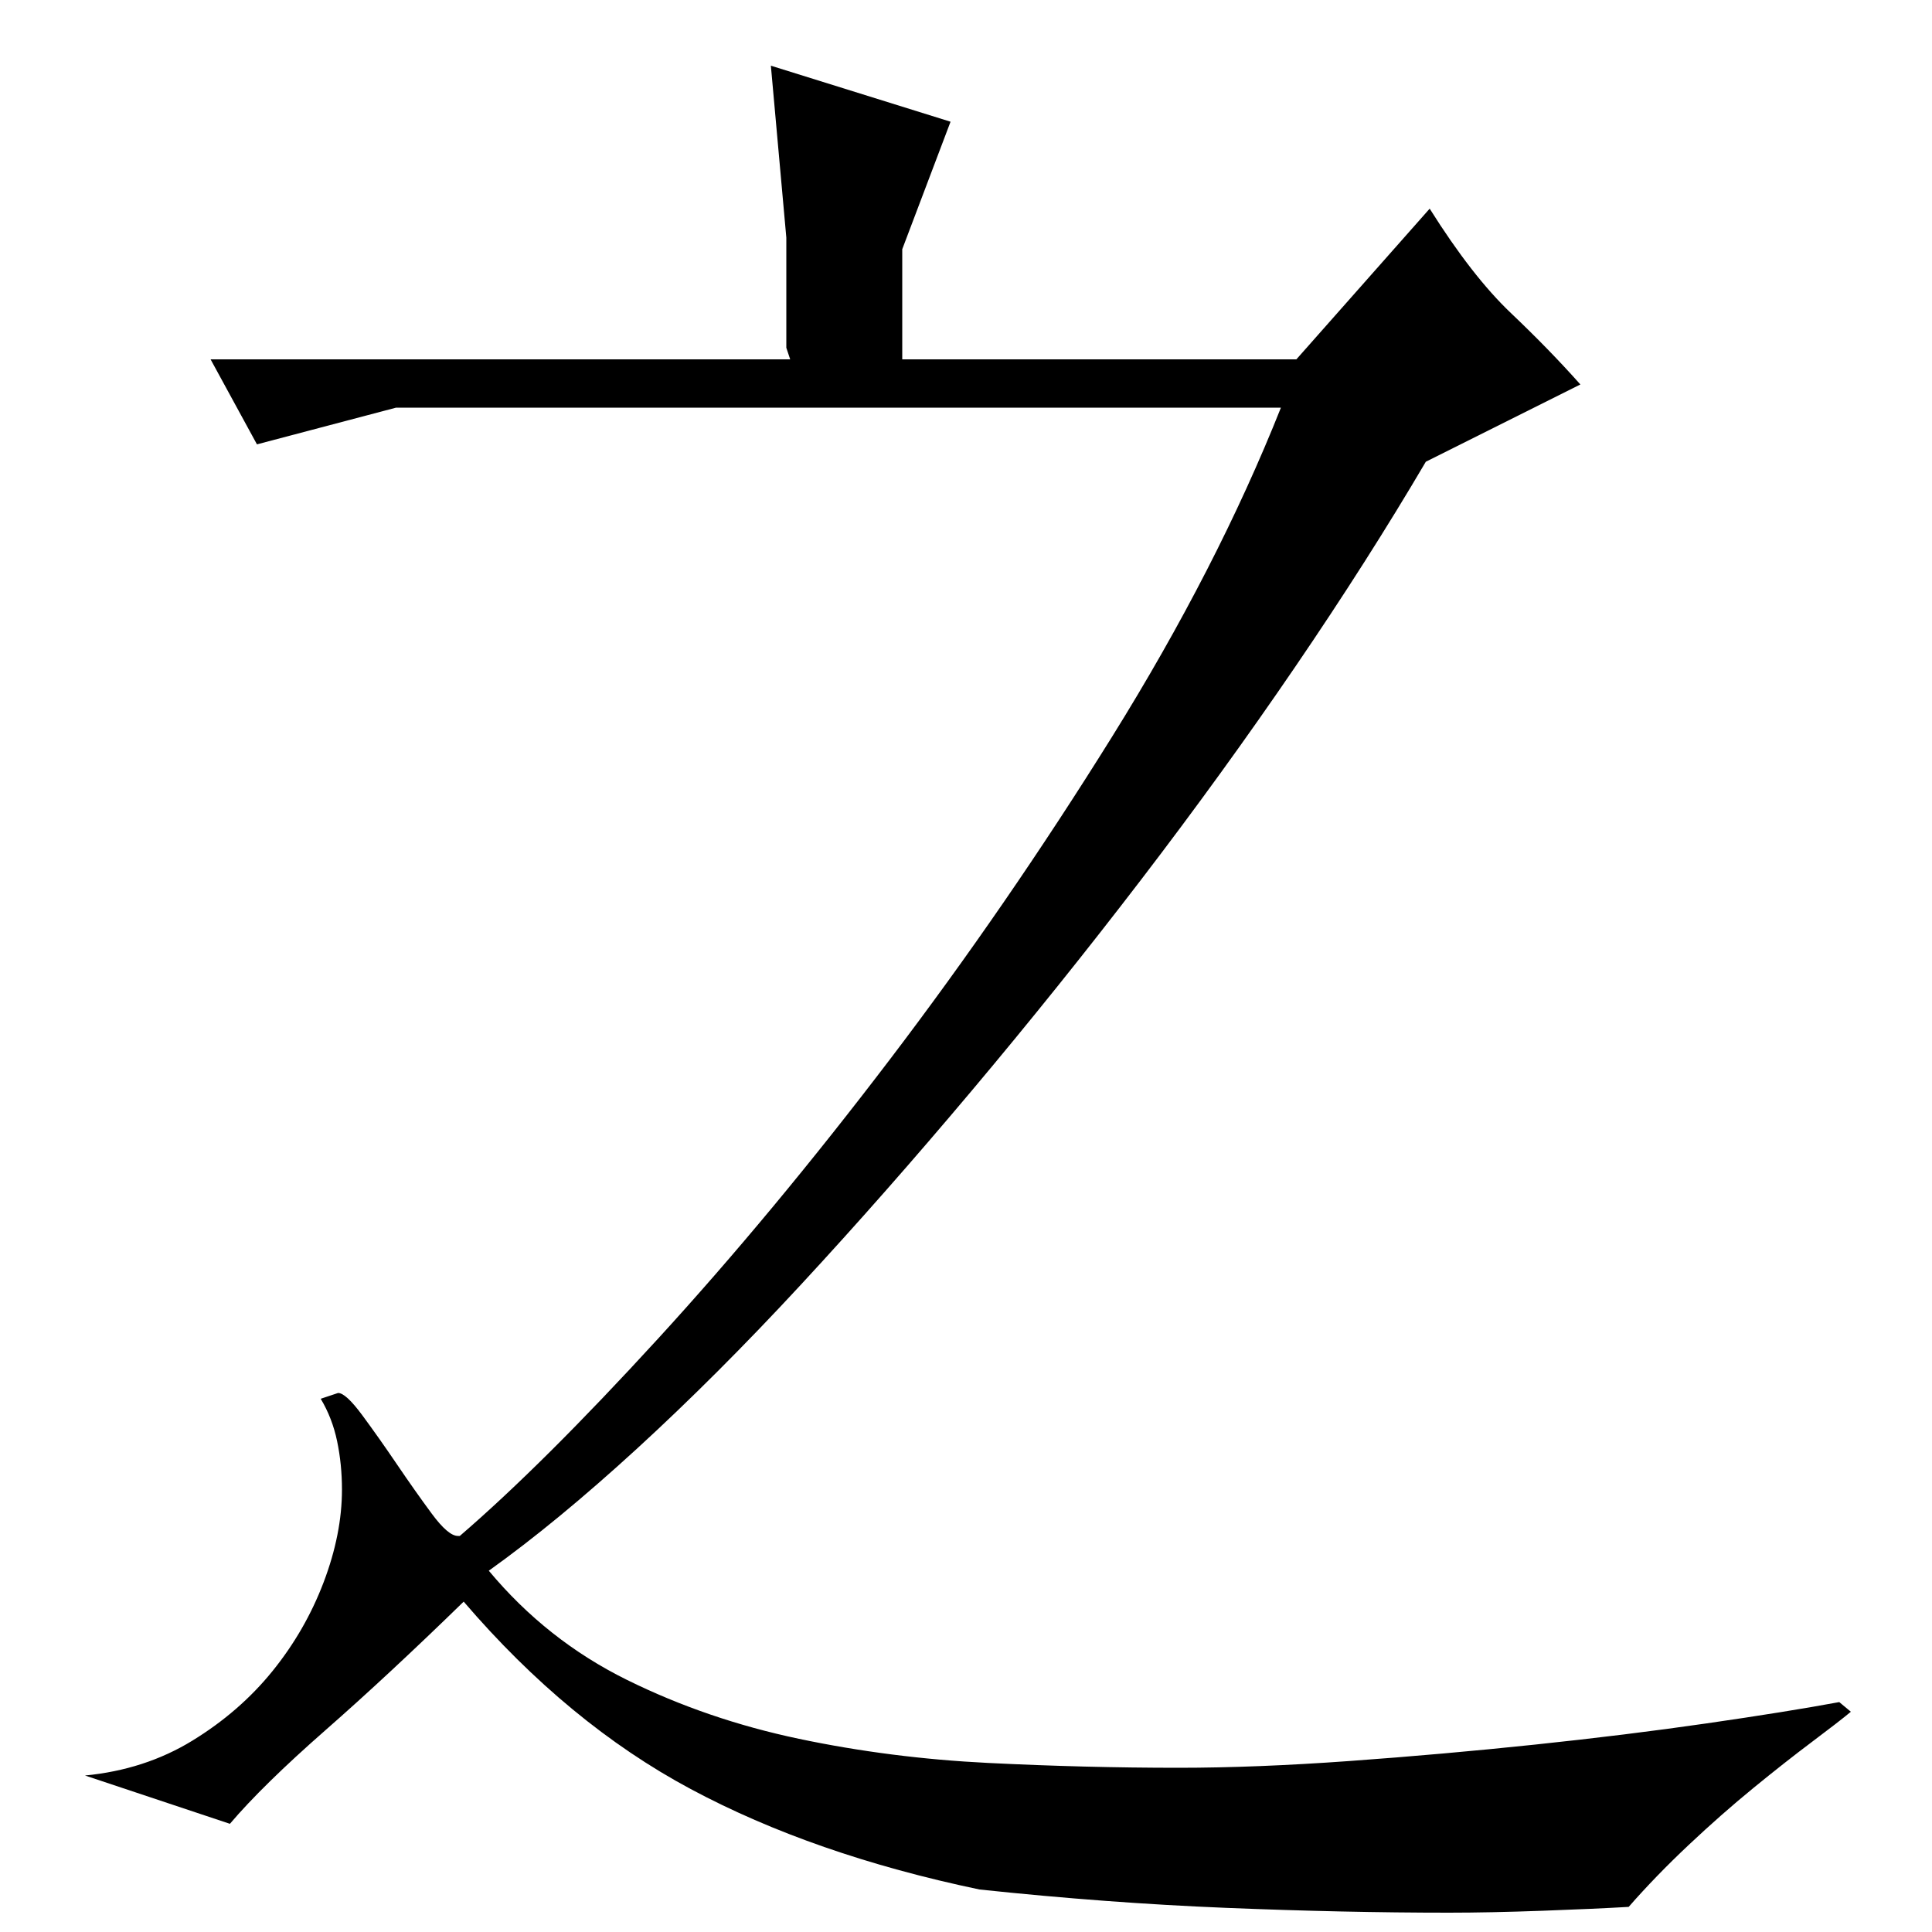 <?xml version="1.0" standalone="no"?>
<!DOCTYPE svg PUBLIC "-//W3C//DTD SVG 1.1//EN" "http://www.w3.org/Graphics/SVG/1.1/DTD/svg11.dtd" >
<svg xmlns="http://www.w3.org/2000/svg" xmlns:xlink="http://www.w3.org/1999/xlink" version="1.1" viewBox="0 -200 1000 1000">
  <g transform="matrix(1 0 0 -1 0 800)">
   <path fill="currentColor"
d="M740 892q22 -35 42 -54t36 -37l-80 -40q-30 -51 -67.5 -106t-80 -110.5t-87.5 -109t-88.5 -100.5t-85 -85t-76.5 -63q30 -36 71.5 -56.5t89 -30.5t98 -12.5t98.5 -2.5q40 0 88.5 3.5t96 8.5t89 11t68.5 11l6 -5q-6 -5 -20 -15.5t-30.5 -24t-33.5 -29.5t-31 -32
q-17 -1 -44.5 -2t-48.5 -1q-54 0 -115.5 2.5t-127.5 9.5q-86 18 -149.5 52t-117.5 97q-39 -38 -71.5 -66.5t-49.5 -48.5l-75 25q31 3 55.5 18t41.5 36t26.5 46t9.5 48q0 13 -2.5 25t-8.5 22l9 3q4 0 12.5 -11.5t18 -25.5t18 -25.5t13.5 -11.5h1q43 37 102.5 102t120 144.5
t115 167t87.5 170.5h-458l-72 -19l-24 44h300l-2 6v57l-8 89l93 -29l-25 -66v-57h204z" />
  </g>

</svg>

